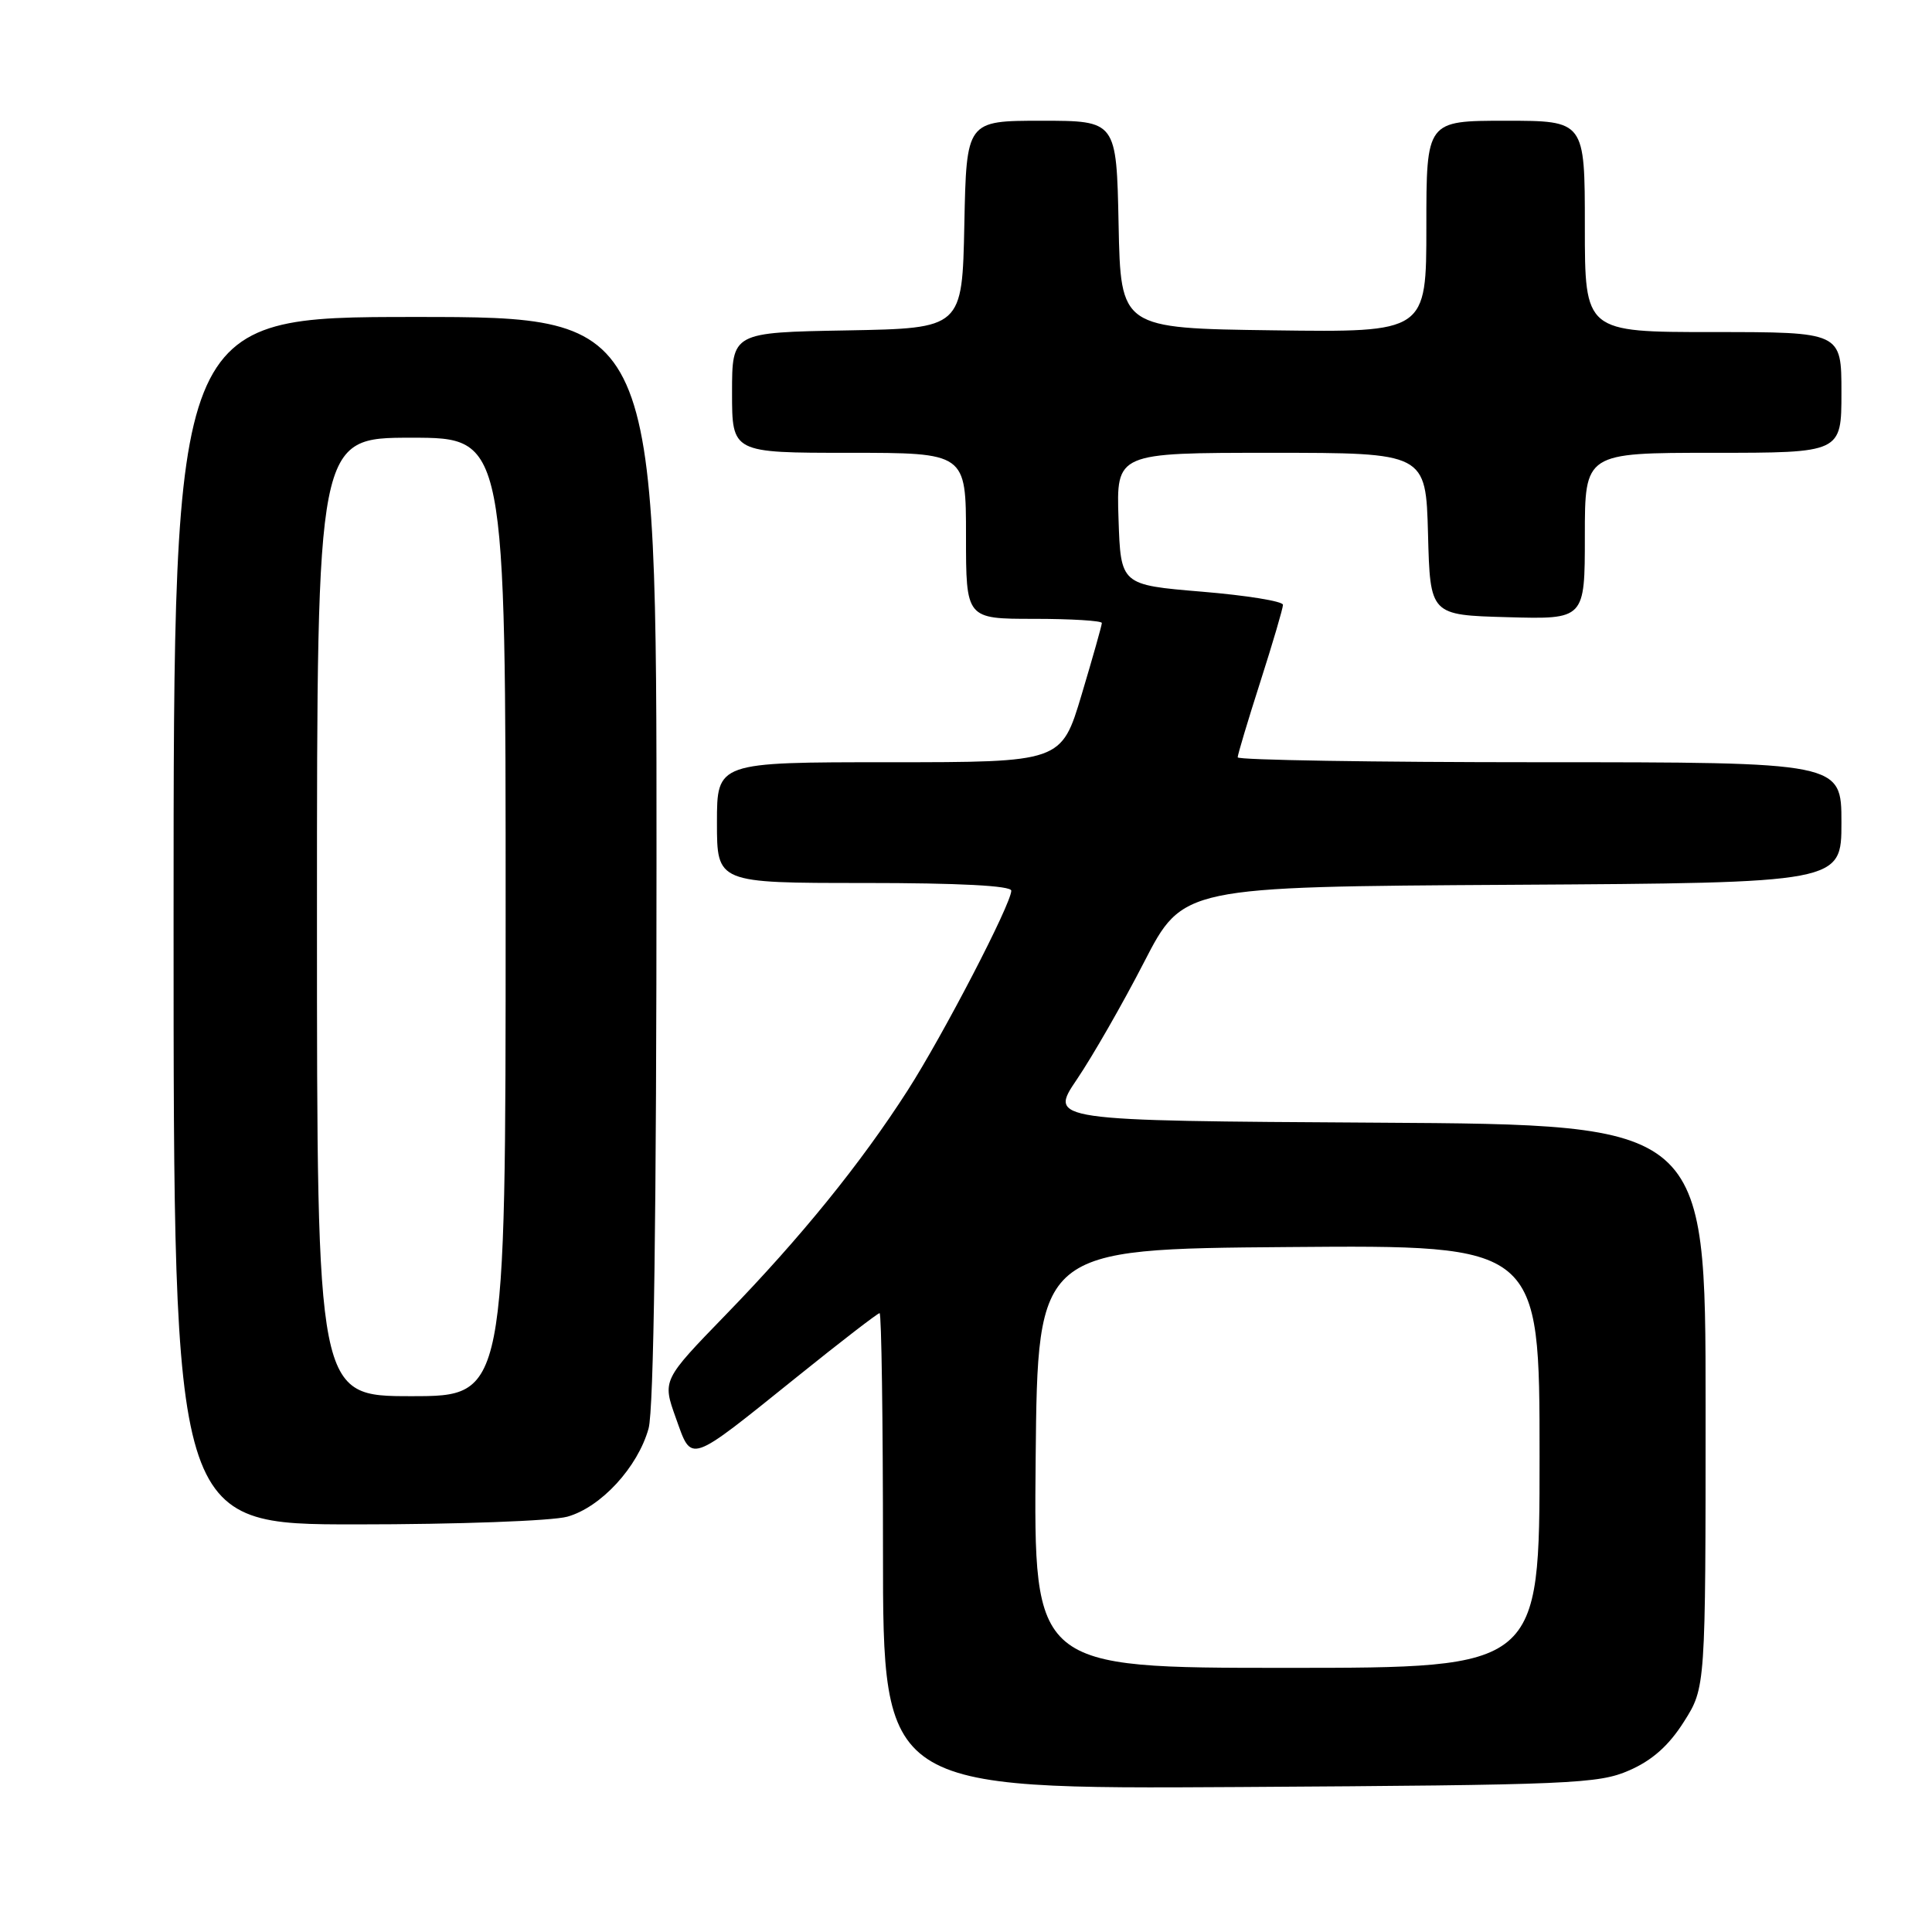 <?xml version="1.0" encoding="UTF-8" standalone="no"?>
<!DOCTYPE svg PUBLIC "-//W3C//DTD SVG 1.1//EN" "http://www.w3.org/Graphics/SVG/1.1/DTD/svg11.dtd" >
<svg xmlns="http://www.w3.org/2000/svg" xmlns:xlink="http://www.w3.org/1999/xlink" version="1.1" viewBox="0 0 256 256">
 <g >
 <path fill="currentColor"
d=" M 215.87 234.59 C 218.92 233.26 221.12 231.31 223.12 228.15 C 226.00 223.61 226.00 223.61 226.00 186.31 C 226.00 149.02 226.00 149.02 182.49 148.76 C 138.98 148.50 138.98 148.50 142.71 143.00 C 144.76 139.97 148.76 133.00 151.59 127.50 C 156.74 117.50 156.74 117.50 200.37 117.24 C 244.00 116.98 244.00 116.98 244.00 108.99 C 244.00 101.00 244.00 101.00 204.00 101.00 C 182.00 101.00 164.00 100.71 164.00 100.35 C 164.00 100.00 165.35 95.49 167.00 90.34 C 168.65 85.19 170.00 80.60 170.00 80.14 C 170.00 79.67 165.16 78.89 159.25 78.40 C 148.50 77.50 148.50 77.50 148.21 68.75 C 147.92 60.00 147.92 60.00 168.43 60.00 C 188.93 60.00 188.93 60.00 189.22 70.75 C 189.50 81.50 189.50 81.50 199.75 81.78 C 210.00 82.07 210.00 82.07 210.00 71.03 C 210.00 60.00 210.00 60.00 227.00 60.00 C 244.00 60.00 244.00 60.00 244.00 52.00 C 244.00 44.00 244.00 44.00 227.00 44.00 C 210.00 44.00 210.00 44.00 210.00 30.00 C 210.00 16.00 210.00 16.00 199.50 16.00 C 189.00 16.00 189.00 16.00 189.00 30.02 C 189.00 44.04 189.00 44.04 168.75 43.77 C 148.50 43.50 148.50 43.50 148.22 29.75 C 147.94 16.00 147.94 16.00 138.00 16.00 C 128.06 16.00 128.06 16.00 127.78 29.75 C 127.50 43.50 127.50 43.50 112.25 43.78 C 97.00 44.05 97.00 44.05 97.00 52.03 C 97.00 60.00 97.00 60.00 112.50 60.00 C 128.00 60.00 128.00 60.00 128.00 71.00 C 128.00 82.00 128.00 82.00 137.00 82.00 C 141.95 82.00 146.00 82.25 146.00 82.55 C 146.00 82.86 144.79 87.13 143.32 92.05 C 140.64 101.00 140.64 101.00 117.82 101.00 C 95.00 101.00 95.00 101.00 95.00 109.00 C 95.00 117.00 95.00 117.00 114.50 117.00 C 127.09 117.00 134.00 117.36 134.00 118.02 C 134.00 119.76 124.98 137.14 120.26 144.50 C 114.03 154.20 106.12 163.96 96.19 174.19 C 87.76 182.88 87.76 182.88 89.55 187.88 C 91.72 193.92 91.05 194.14 105.62 182.43 C 111.38 177.79 116.30 174.00 116.55 174.00 C 116.80 174.00 117.00 188.19 117.00 205.54 C 117.00 237.07 117.00 237.07 164.25 236.79 C 208.17 236.52 211.81 236.37 215.87 234.59 Z  M 75.17 200.97 C 79.62 199.73 84.51 194.42 85.94 189.28 C 86.63 186.80 86.99 160.73 86.99 113.75 C 87.00 42.00 87.00 42.00 55.00 42.00 C 23.00 42.00 23.00 42.00 23.00 122.00 C 23.00 202.00 23.00 202.00 47.25 201.99 C 60.63 201.99 73.14 201.53 75.17 200.97 Z  M 137.23 193.25 C 137.50 165.50 137.50 165.50 170.75 165.24 C 204.00 164.97 204.00 164.97 204.00 192.99 C 204.00 221.00 204.00 221.00 170.48 221.00 C 136.97 221.00 136.97 221.00 137.23 193.25 Z  M 42.00 121.50 C 42.00 58.00 42.00 58.00 54.50 58.00 C 67.00 58.00 67.00 58.00 67.00 121.50 C 67.00 185.00 67.00 185.00 54.50 185.00 C 42.00 185.00 42.00 185.00 42.00 121.50 Z "/>
</g>
</svg>